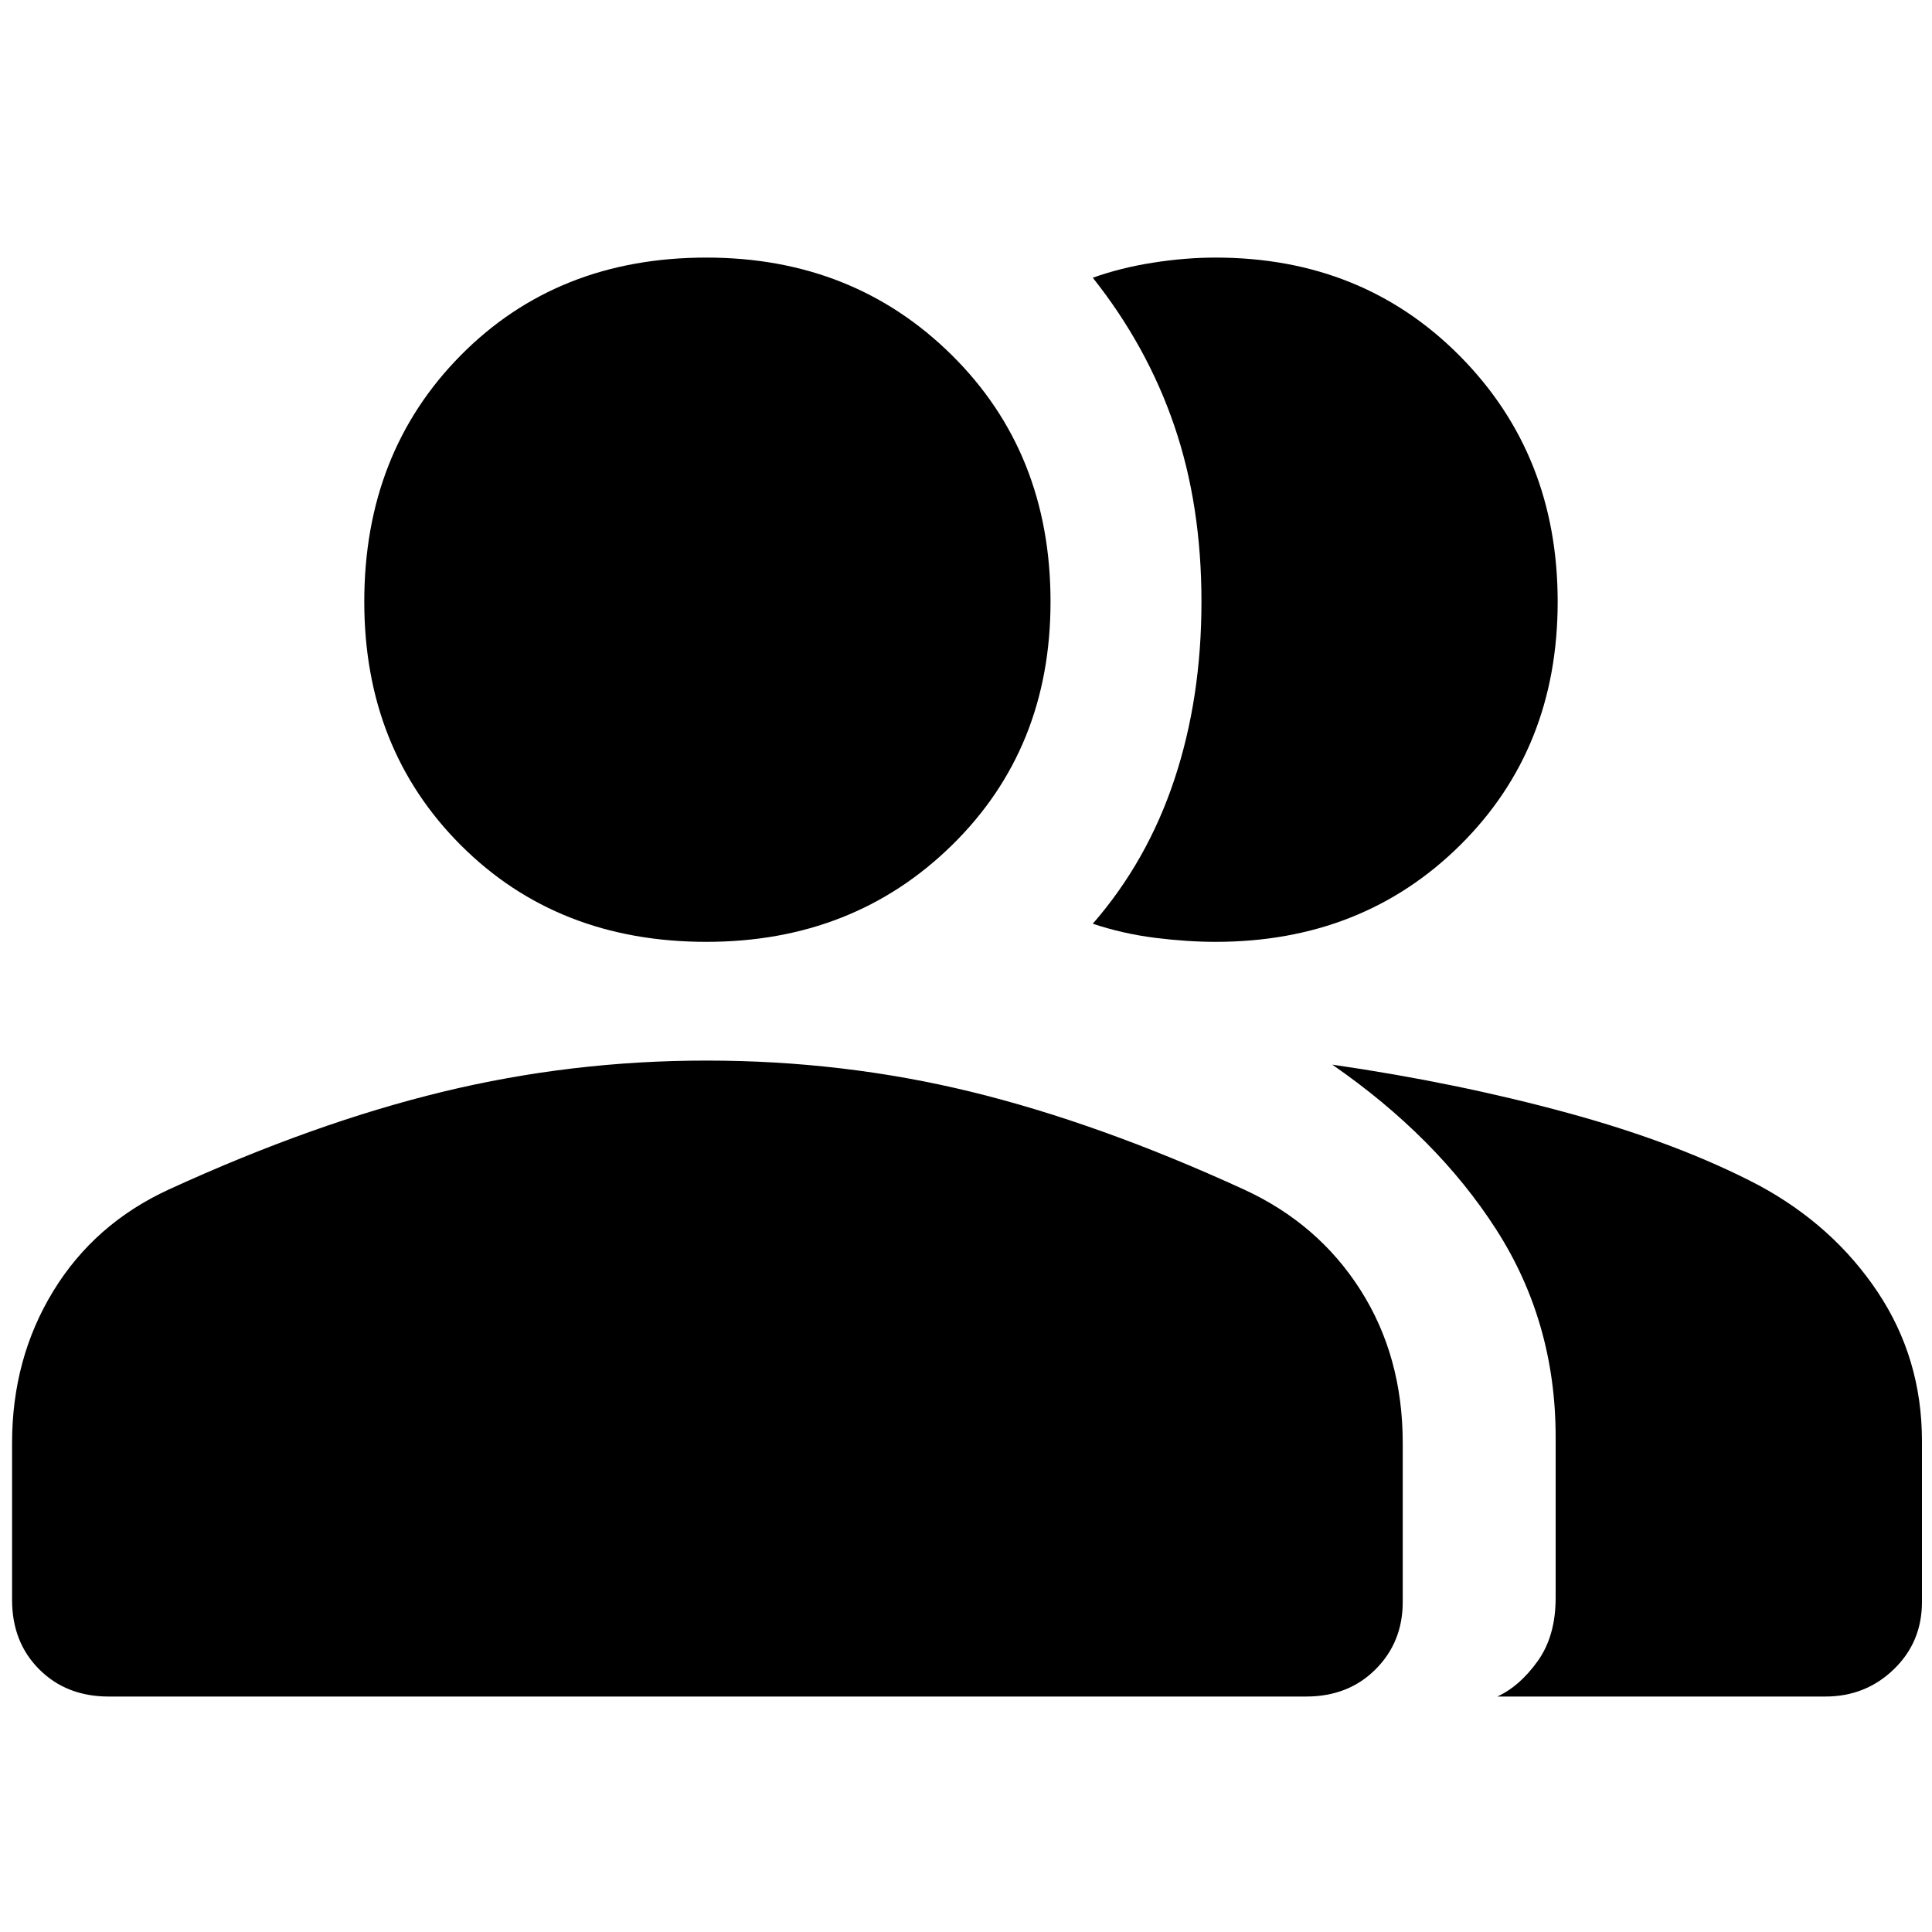 <svg xmlns="http://www.w3.org/2000/svg" height="40" width="40"><path d="M2.25 35.125q-.875 0-1.438-.563Q.25 34 .25 33.125v-3.25q0-1.75.854-3.146T3.5 24.625q3-1.375 5.667-2.021 2.666-.646 5.458-.646 2.833 0 5.479.646t5.646 2.021q1.542.708 2.417 2.083.875 1.375.875 3.167v3.292q0 .833-.563 1.395-.562.563-1.437.563Zm28.75 0q.458-.208.833-.729.375-.521.375-1.313V29.75q0-2.375-1.229-4.292-1.229-1.916-3.396-3.416 2.584.375 4.875 1 2.292.625 3.959 1.5 1.541.833 2.458 2.208.917 1.375.917 3.083v3.334q0 .833-.584 1.395-.583.563-1.416.563ZM14.625 19.5q-3.083 0-5.083-2t-2-5.042q0-3.083 2-5.104t5.083-2.021q3.042 0 5.083 2.021 2.042 2.021 2.042 5.104 0 3.042-2.042 5.042-2.041 2-5.083 2Zm17.625-7.042q0 3.042-2.021 5.042t-5.062 2q-.584 0-1.25-.083-.667-.084-1.292-.292 1.125-1.292 1.687-2.979.563-1.688.563-3.688t-.563-3.645q-.562-1.646-1.687-3.063.583-.208 1.25-.312.667-.105 1.292-.105 3.041 0 5.062 2.042 2.021 2.042 2.021 5.083Z"/></svg>